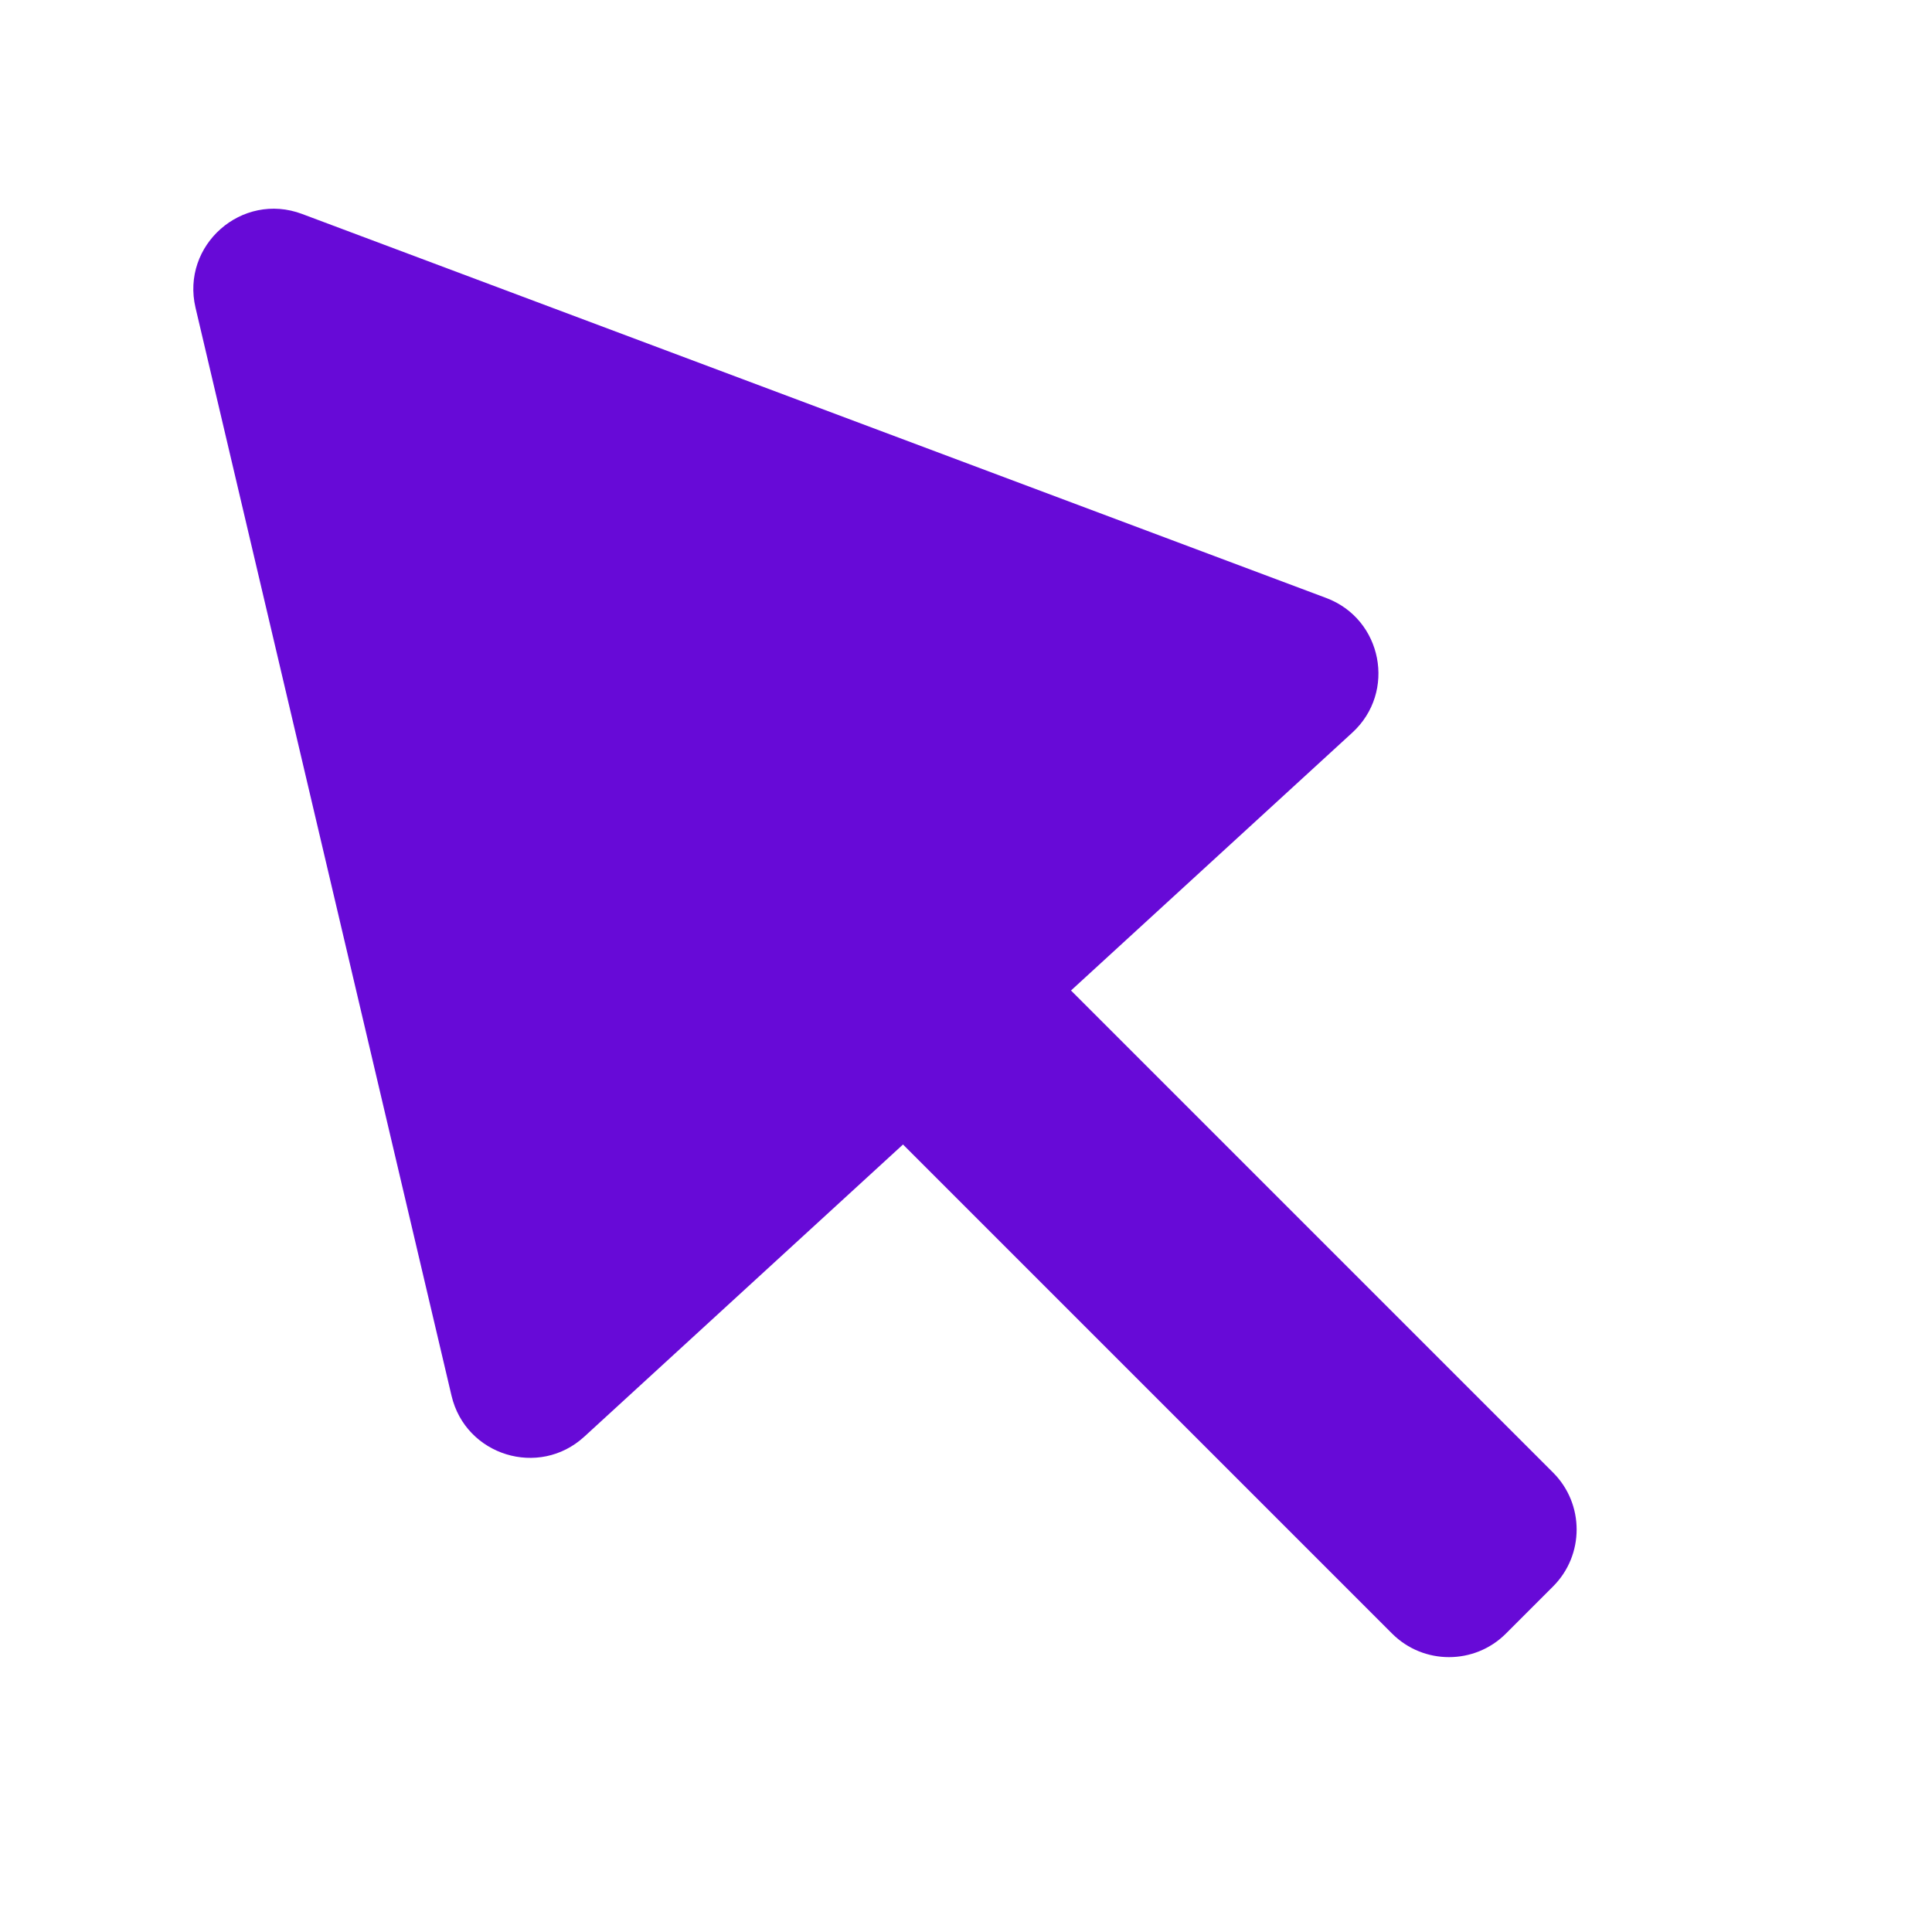 <svg width="24" height="24" viewBox="0 0 24 24" fill="none" xmlns="http://www.w3.org/2000/svg">
<path d="M16.474 7.428L3.753 2.658C3.005 2.377 2.246 3.045 2.429 3.823L5.609 17.338C5.784 18.082 6.695 18.363 7.258 17.847L16.799 9.101C17.349 8.597 17.173 7.69 16.474 7.428Z" fill="#670ad7"/>
<path d="M19.293 18.293L11.707 10.707C11.317 10.317 10.683 10.317 10.293 10.707L9.707 11.293C9.317 11.683 9.317 12.317 9.707 12.707L17.293 20.293C17.683 20.683 18.317 20.683 18.707 20.293L19.293 19.707C19.683 19.317 19.683 18.683 19.293 18.293Z" fill="#670ad7"/>
</svg>
